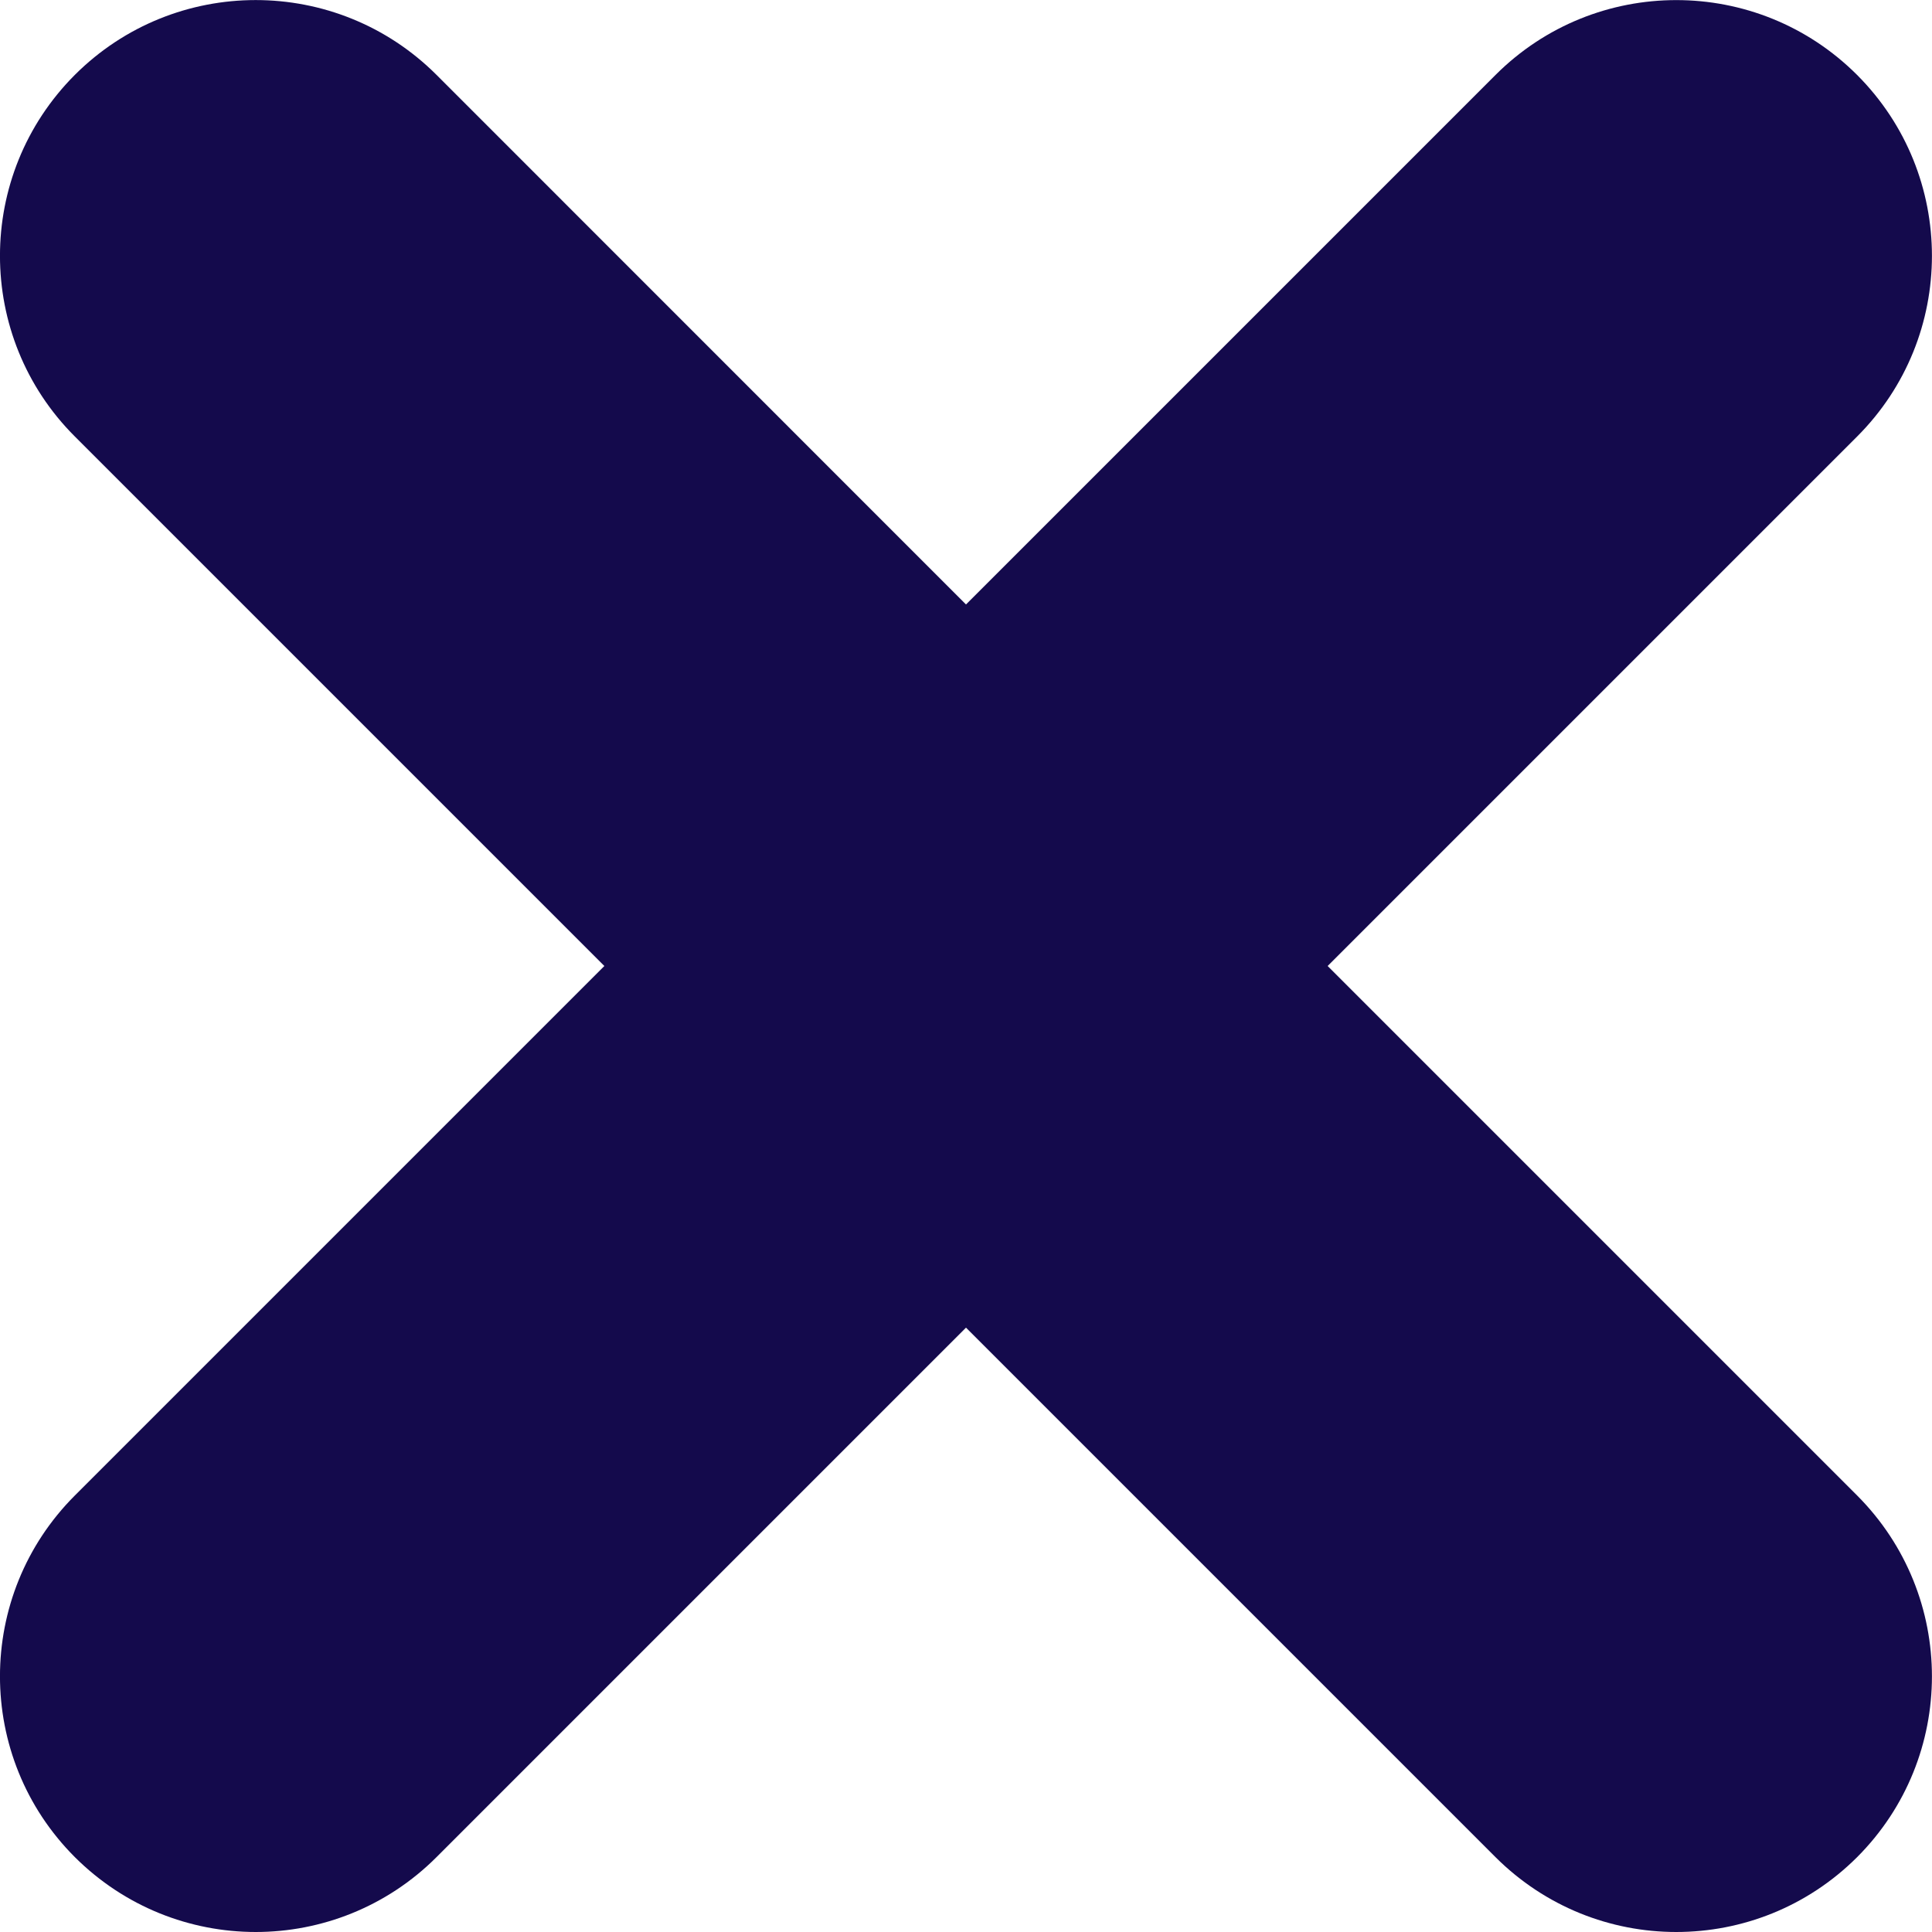 <svg width="16" height="16" viewBox="0 0 16 16" fill="none" xmlns="http://www.w3.org/2000/svg">
<g clip-path="url(#clip0)">
<path d="M15.38 12.385L10.995 8L15.38 3.615C16.206 2.789 16.206 1.448 15.38 0.621C14.553 -0.206 13.212 -0.206 12.385 0.621L8 5.006L3.615 0.62C2.788 -0.206 1.447 -0.206 0.62 0.62C-0.207 1.448 -0.207 2.789 0.62 3.615L5.005 8L0.62 12.385C-0.207 13.212 -0.207 14.553 0.62 15.38C1.034 15.793 1.576 16 2.118 16C2.659 16 3.202 15.793 3.615 15.38L8 10.995L12.385 15.38C12.799 15.793 13.34 16 13.882 16C14.425 16 14.966 15.793 15.38 15.38C16.206 14.553 16.206 13.213 15.38 12.385Z" fill="#140A4C"/>
</g>
<defs>
<clipPath id="clip0">
<rect width="16" height="16" fill="white"/>
</clipPath>
</defs>
</svg>
